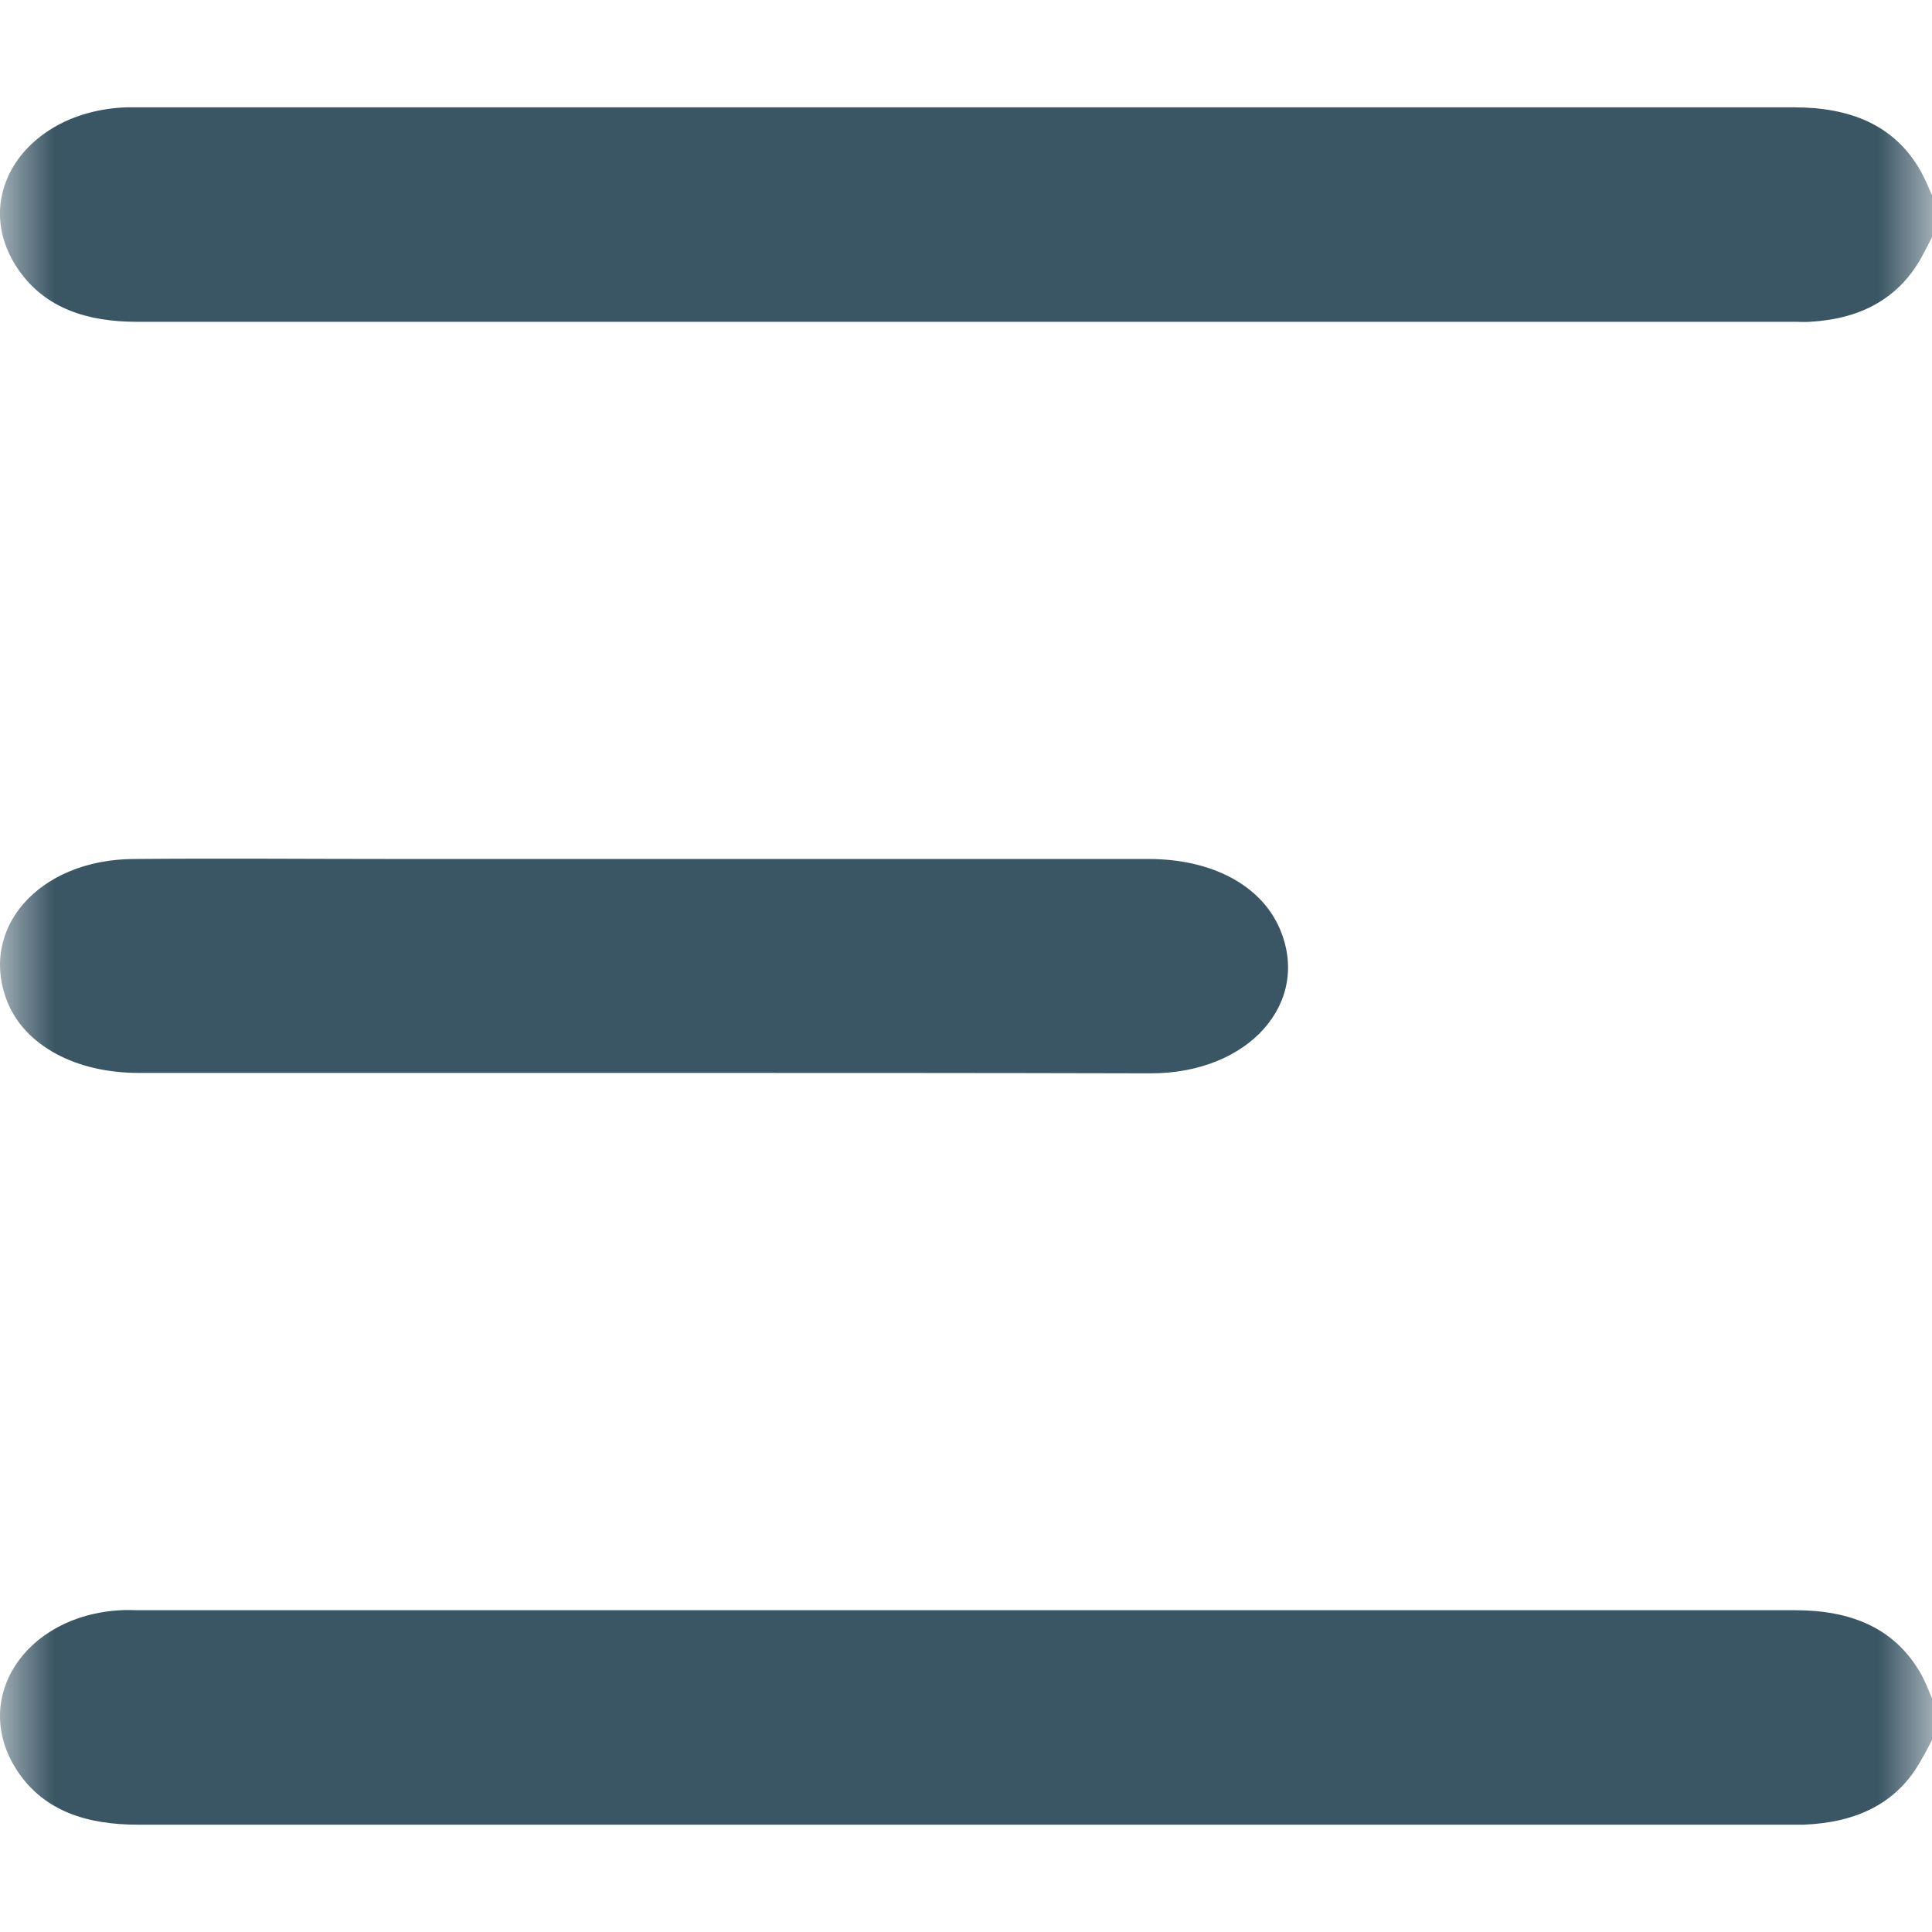 <svg width="18" height="18" viewBox="0 0 18 18" fill="none" xmlns="http://www.w3.org/2000/svg">
<g clip-path="url(#clip0_36_32)">
<mask id="mask0_36_32" style="mask-type:luminance" maskUnits="userSpaceOnUse" x="0" y="0" width="18" height="18">
<path d="M0 0H18V18H0V0Z" fill="white"/>
</mask>
<g mask="url(#mask0_36_32)">
<path d="M18 2.21C17.965 2.279 17.93 2.347 17.894 2.412C17.683 2.781 17.335 2.972 16.864 2.998C16.816 3.002 16.772 2.998 16.723 2.998C11.572 2.998 6.425 2.998 1.273 2.998C0.815 2.998 0.428 2.873 0.181 2.526C-0.303 1.845 0.234 1.034 1.177 1C1.212 1 1.247 1 1.282 1C6.425 1 11.572 1 16.714 1C17.238 1 17.648 1.164 17.89 1.586C17.934 1.662 17.965 1.742 18 1.818C18 1.948 18 2.077 18 2.21Z" fill="#3A5664"/>
<path d="M18 16.212C17.965 16.281 17.93 16.345 17.89 16.414C17.67 16.802 17.295 16.981 16.806 17C16.776 17 16.749 17 16.718 17C11.575 17 6.426 17 1.283 17C0.811 17 0.415 16.874 0.168 16.509C-0.285 15.839 0.226 15.047 1.128 15.002C1.181 14.998 1.234 15.002 1.287 15.002C6.431 15.002 11.579 15.002 16.723 15.002C17.242 15.002 17.643 15.165 17.886 15.576C17.934 15.656 17.965 15.74 18 15.824C18 15.95 18 16.079 18 16.212Z" fill="#3A5664"/>
<path d="M5.986 9.996C4.42 9.996 2.853 9.996 1.291 9.996C0.704 9.996 0.237 9.741 0.072 9.342C-0.207 8.658 0.356 8.007 1.249 8.003C2.065 7.996 2.88 8.003 3.7 8.003C6.032 8.003 8.369 8.003 10.7 8.003C11.291 8.003 11.749 8.247 11.924 8.654C12.217 9.342 11.635 10 10.723 10C9.143 9.996 7.562 9.996 5.986 9.996Z" fill="#3A5664"/>
</g>
</g>
<defs>
<clipPath id="clip0_36_32">
<rect width="18" height="18" fill="white"/>
</clipPath>
</defs>
</svg>
